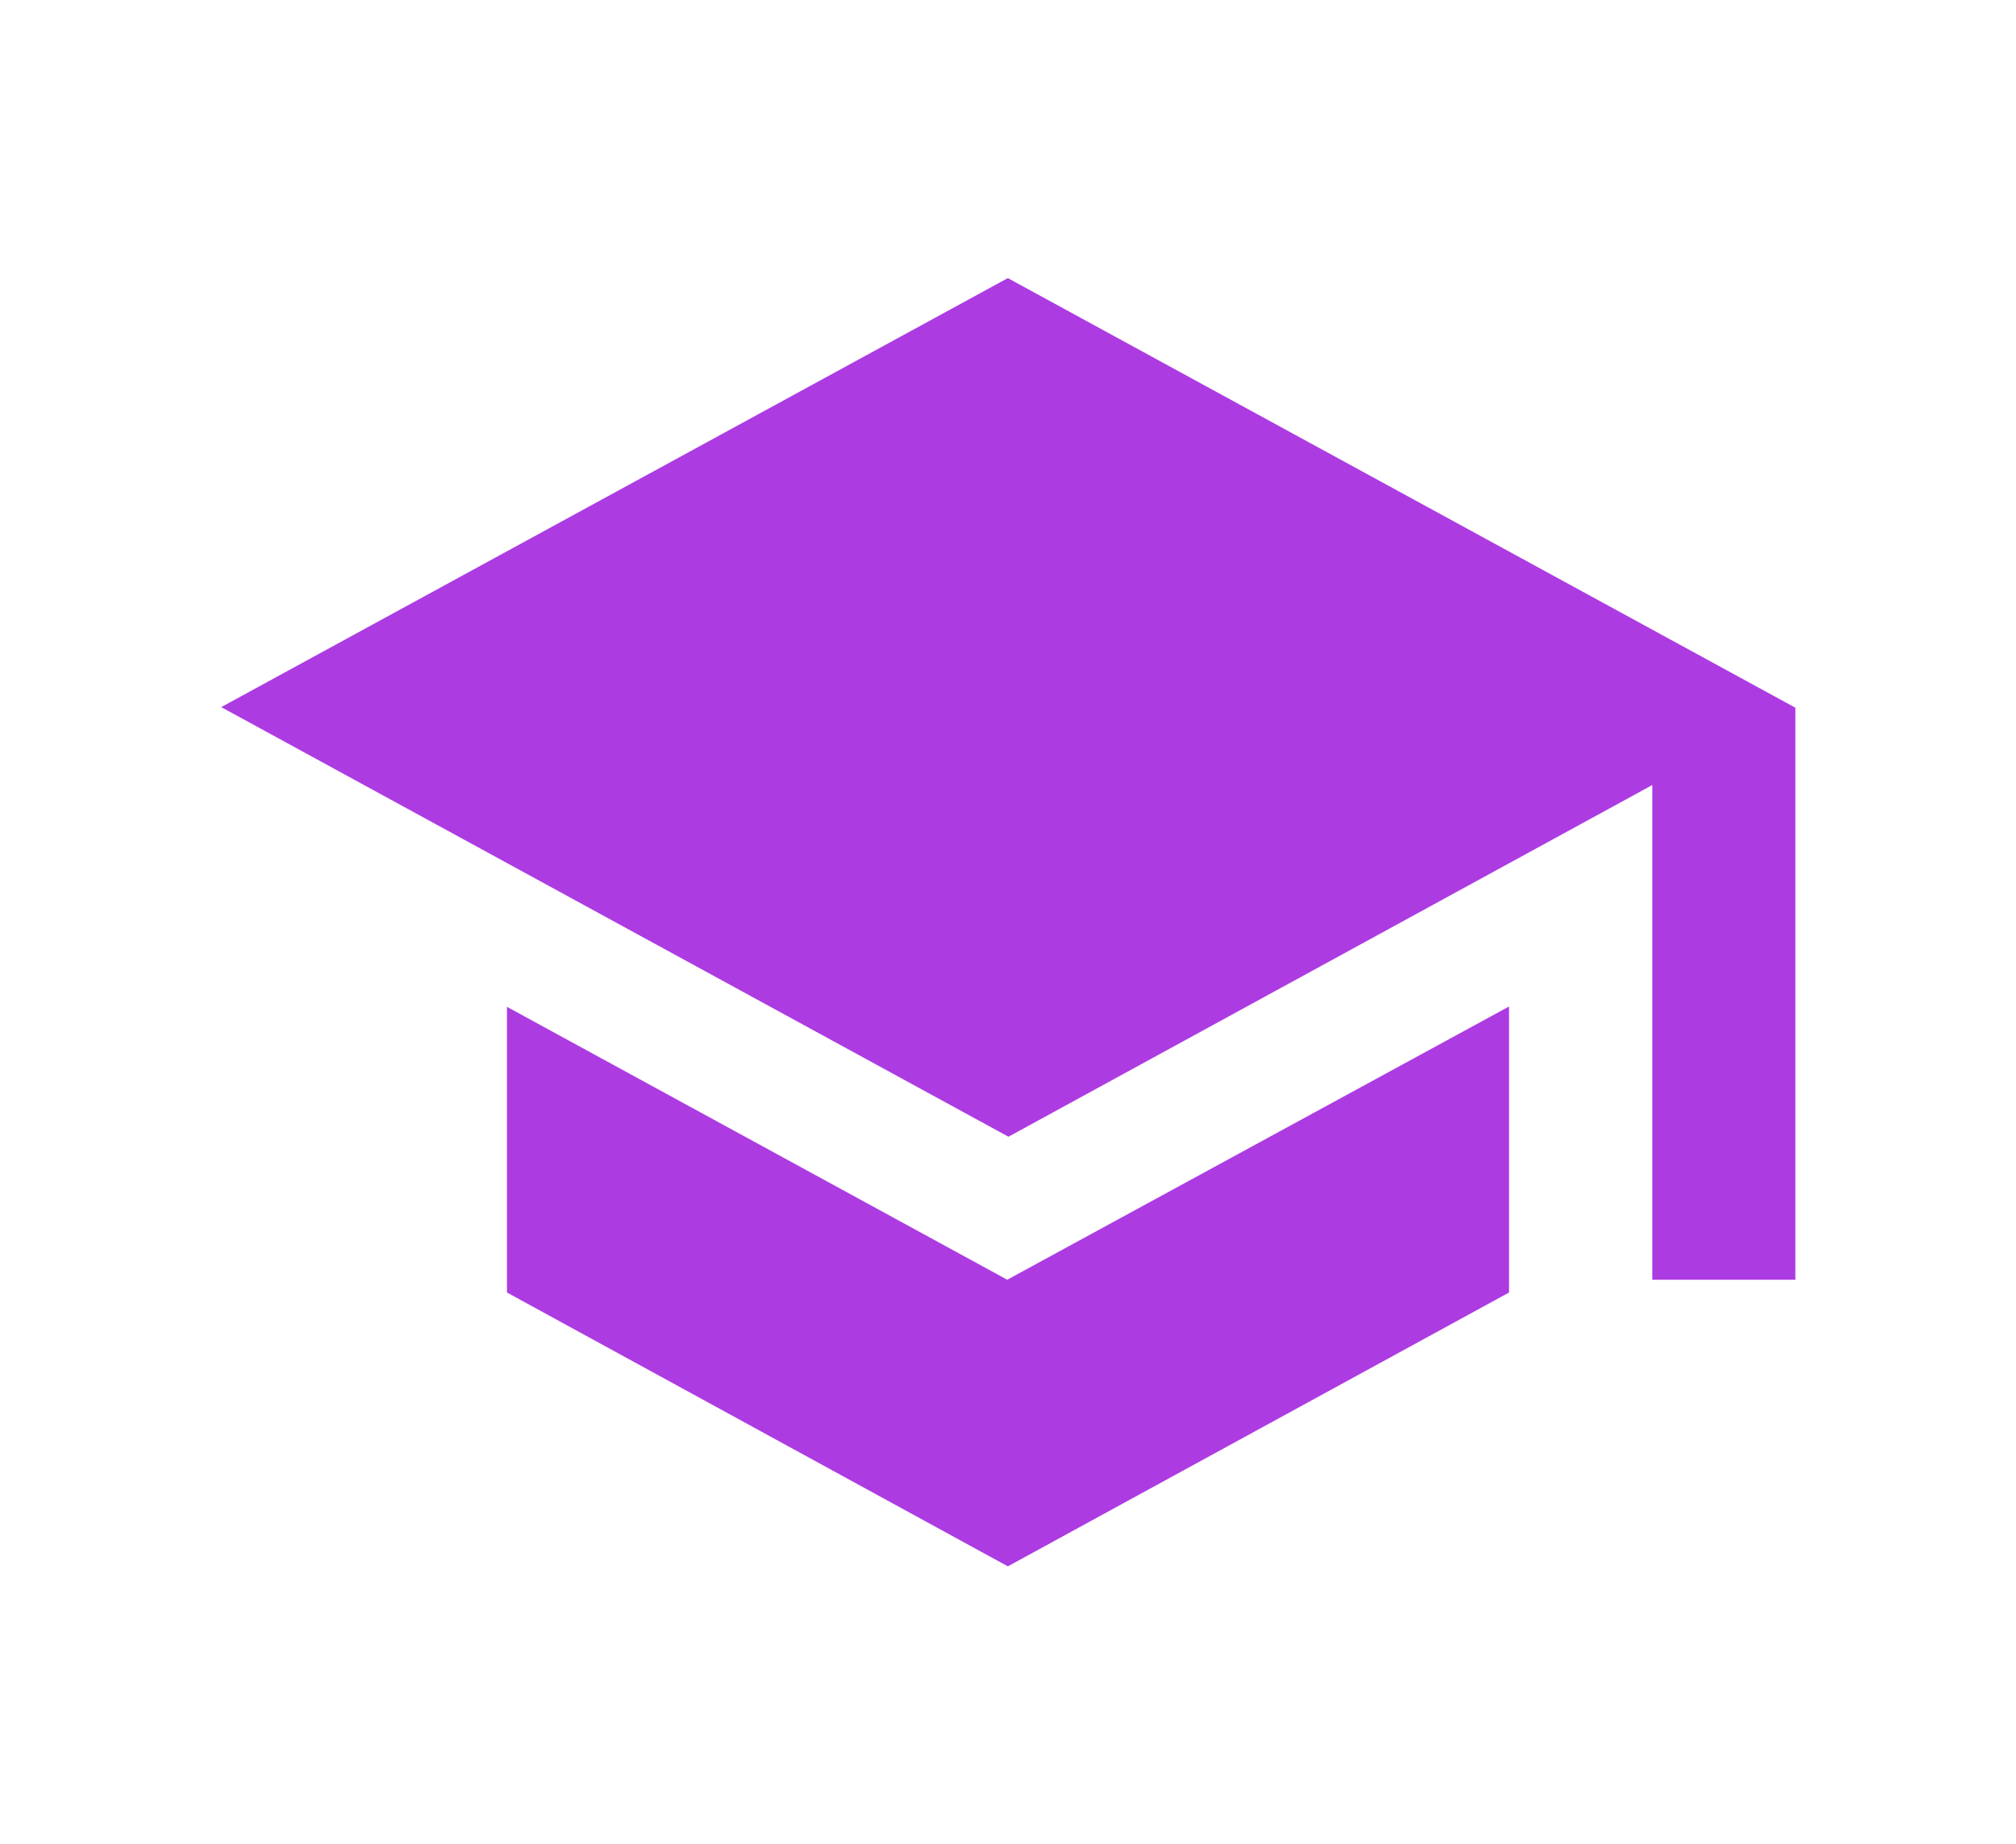 <svg xmlns="http://www.w3.org/2000/svg" width="66.25" height="60.606"><path fill="#AD3BE2" d="M16.66 33.08v9.4l16.46 9 16.47-9v-9.4L33.1 42.06l-16.46-8.98zM33.12 9.14L7.27 23.24l25.87 14.12L54.3 25.8v16.26H59v-18.8L33.1 9.13z"/></svg>